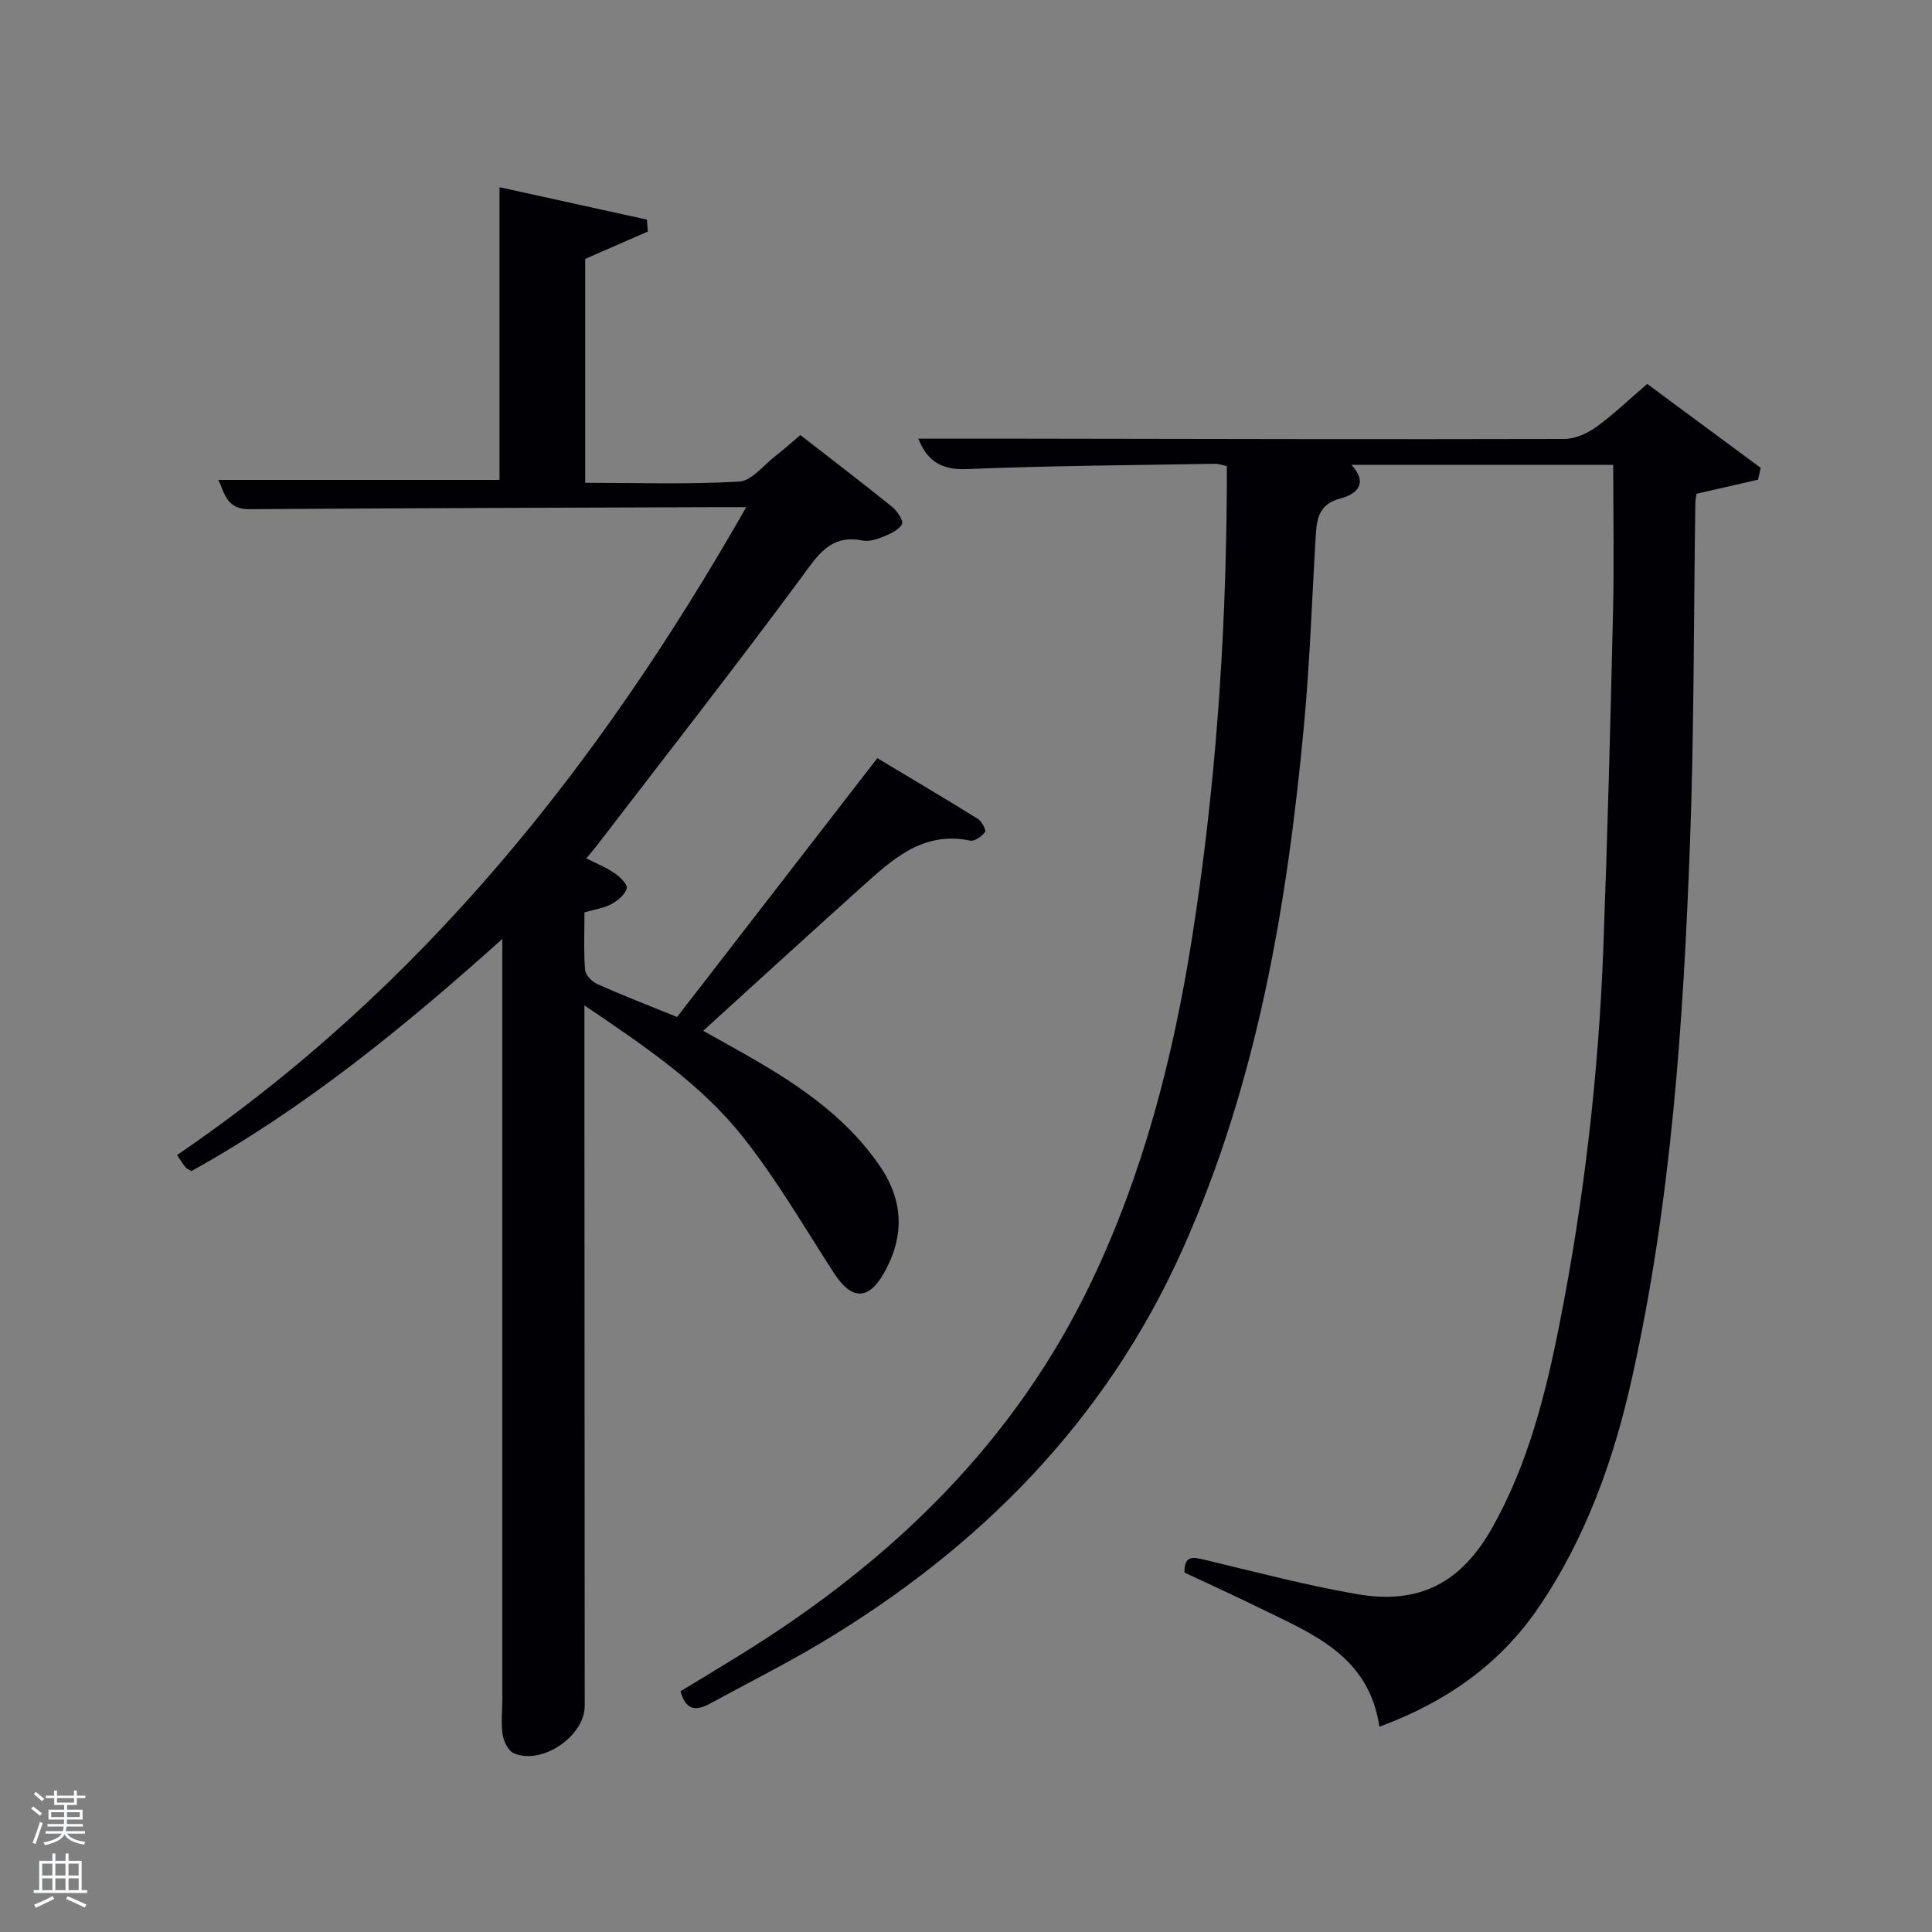 <svg enable-background="new 0 0 400 400" viewBox="0 0 400 400" xmlns="http://www.w3.org/2000/svg"><rect x="0" y="0" width="400" height="400" fill="#808080" stroke="none"/><path d="m6.44 374.46.42-.45c.65.47 1.27.95 1.85 1.44l-.45.49c-.65-.56-1.25-1.06-1.82-1.48m.93 7.33-.63-.26c.55-1.36 1.05-2.8 1.52-4.33.19.1.38.19.59.27-.46 1.29-.95 2.73-1.48 4.32m-.38-10.38.44-.42c.43.34 1.01.82 1.74 1.44l-.49.49c-.53-.51-1.09-1.01-1.69-1.51m2.5.35h1.72v-1.04h.59v1.04h3.52v-1.04h.59v1.04h1.75v.53h-1.75v1.42h-2.03v.97h3.22v2.03h-3.24c0 .35-.01.66-.03.93h3.32v.53h-3.37c-.03.27-.08.58-.15.94h3.96v.53h-3.71c.67.92 1.93 1.48 3.79 1.68-.13.24-.23.44-.29.59-2.13-.38-3.48-1.08-4.04-2.12-.43.97-1.77 1.72-4.03 2.23-.09-.19-.2-.37-.33-.55 2.1-.42 3.37-1.03 3.81-1.83h-3.36v-.53h3.58c.08-.29.13-.61.16-.94h-3.33v-.53h3.39c.02-.27.04-.58.04-.93h-3.23v-2.03h3.25v-.97h-2.07v-1.42h-1.73zm1.12 3.44v1h2.65c.01-.3.02-.44.02-.4v-.25-.35zm1.19-2h3.52v-.91h-3.52zm4.71 2h-2.63v.59c0 .15-.01.28-.01.4h2.64z" fill="#fafbfc"/><path d="m13.56 383.74h.63v1.52h2.72v6.07h1.13v.6h-11.06v-.6h1.13v-6.07h2.73v-1.52h.63v1.52h2.1v-1.52zm-2.69 8.83.38.56c-1.24.63-2.53 1.25-3.85 1.85-.1-.21-.21-.42-.34-.63 1.36-.55 2.63-1.15 3.81-1.78m-2.13-4.27h2.1v-2.45h-2.1zm0 3.04h2.1v-2.46h-2.1zm2.72-3.04h2.1v-2.45h-2.1zm0 3.04h2.1v-2.46h-2.1zm6.07 3.6c-1.41-.71-2.7-1.3-3.86-1.78l.35-.56c1.45.62 2.75 1.19 3.88 1.72zm-1.25-9.09h-2.1v2.45h2.1zm-2.09 5.49h2.1v-2.46h-2.1z" fill="#fafbfc"/><g fill="#010105"><path d="m334 96.24c-18.26 0-36.04 0-54.2 0 3.54 3.82 1.13 6.08-2.3 6.97-4.14 1.07-4.85 3.84-5.06 7.26-.8 13.11-1.22 26.26-2.43 39.33-3.47 37.35-9.65 74.15-25.1 108.71-15.89 35.57-42 61.96-75.12 81.74-7.41 4.42-15.15 8.28-22.72 12.43-2.79 1.53-5.03 1.65-6.17-2.52 4.15-2.53 8.5-5.14 12.82-7.82 31.03-19.27 56.45-43.78 72.37-77.24 10.66-22.4 16.77-46.13 20.64-70.49 4.91-30.93 7.08-62.1 7.27-93.41.01-1.49 0-2.97 0-4.7-.94-.19-1.71-.49-2.47-.48-17.14.3-34.29.4-51.41 1.1-5.42.22-8.24-1.86-9.99-6.3 7.21 0 14.26-.01 21.31 0 37.49.05 74.98.16 112.47.06 2.23-.01 4.75-1.16 6.61-2.5 3.6-2.61 6.83-5.73 10.52-8.89 7.98 5.9 15.74 11.64 23.5 17.38-.19.82-.38 1.63-.57 2.45-4.13.95-8.27 1.89-12.74 2.91-.05.47-.22 1.26-.23 2.05-.35 23.47-.24 46.96-1.11 70.41-1.38 37.2-3.9 74.37-12.05 110.81-3.74 16.72-9.5 32.91-19.28 47.29-8.13 11.96-19.42 19.71-32.97 24.71-2.18-14.71-13.84-19.21-24.67-24.52-5.21-2.56-10.49-4.96-15.68-7.4-.08-3.61 1.73-3.22 4.15-2.65 10.47 2.5 20.91 5.27 31.51 7.11 12.97 2.25 21.66-2.31 28.15-13.92 7.31-13.07 10.95-27.41 13.82-41.95 5.1-25.78 8.11-51.83 9.09-78.09.86-23.11 1.46-46.23 2-69.35.24-10.08.04-20.17.04-30.49z"/><path d="m121 208.15v25.55c.02 39.83.04 79.66.06 119.49 0 6.25-8.84 12.31-14.66 9.81-1.15-.49-2.12-2.44-2.33-3.85-.37-2.44-.07-4.98-.07-7.48 0-50.83 0-101.66 0-152.48 0-1.15 0-2.3 0-4.79-20.52 18.41-41.05 35.11-64.36 48.06-.47-.29-.98-.47-1.27-.83-.6-.74-1.09-1.57-1.71-2.49 50.56-34.48 87.38-80.67 117.84-134.14-2.59 0-4.29-.01-5.98 0-32.33.12-64.65.2-96.98.42-4.59.03-5.03-3.29-6.33-6.06h58.21c0-19.69 0-39.86 0-60.6 10.17 2.24 20.35 4.47 30.52 6.71.06.82.13 1.65.19 2.47-4.25 1.86-8.51 3.71-12.97 5.66v46.36c10.69 0 21.3.36 31.85-.25 2.62-.15 5.08-3.41 7.56-5.32 1.69-1.3 3.27-2.74 5.13-4.32 6.46 5.03 12.81 9.87 19.01 14.87 1.05.85 2.39 2.89 2.04 3.56-.63 1.21-2.36 2-3.79 2.58-1.35.56-3 1.1-4.35.83-6.72-1.33-9.3 3.05-12.72 7.69-13.84 18.72-28.19 37.05-42.36 55.52-.6.78-1.26 1.52-2.15 2.59 2.07 1.06 4.07 1.84 5.79 3.02 1.14.78 2.82 2.38 2.6 3.17-.35 1.31-1.87 2.57-3.2 3.29-1.54.84-3.41 1.08-5.56 1.71 0 3.96-.18 7.94.12 11.88.08 1.07 1.43 2.48 2.53 2.97 5.29 2.35 10.7 4.44 16.52 6.81 13.59-17.56 27.31-35.3 41.46-53.59 7.01 4.2 13.96 8.31 20.82 12.57.81.5 1.76 2.35 1.49 2.71-.68.9-2.15 1.98-3.06 1.79-9.89-2.06-16.22 3.98-22.64 9.74-10.77 9.66-21.43 19.43-32.66 29.63 2.67 1.5 4.9 2.75 7.14 4 11.24 6.31 22.03 13.14 29.49 24.09 4.91 7.2 5.02 14.59.81 22.05-3.24 5.74-6.74 5.62-10.35.05-6.13-9.46-11.82-19.3-18.79-28.11-8.72-11.04-20.42-18.87-32.89-27.34z"/></g></svg>